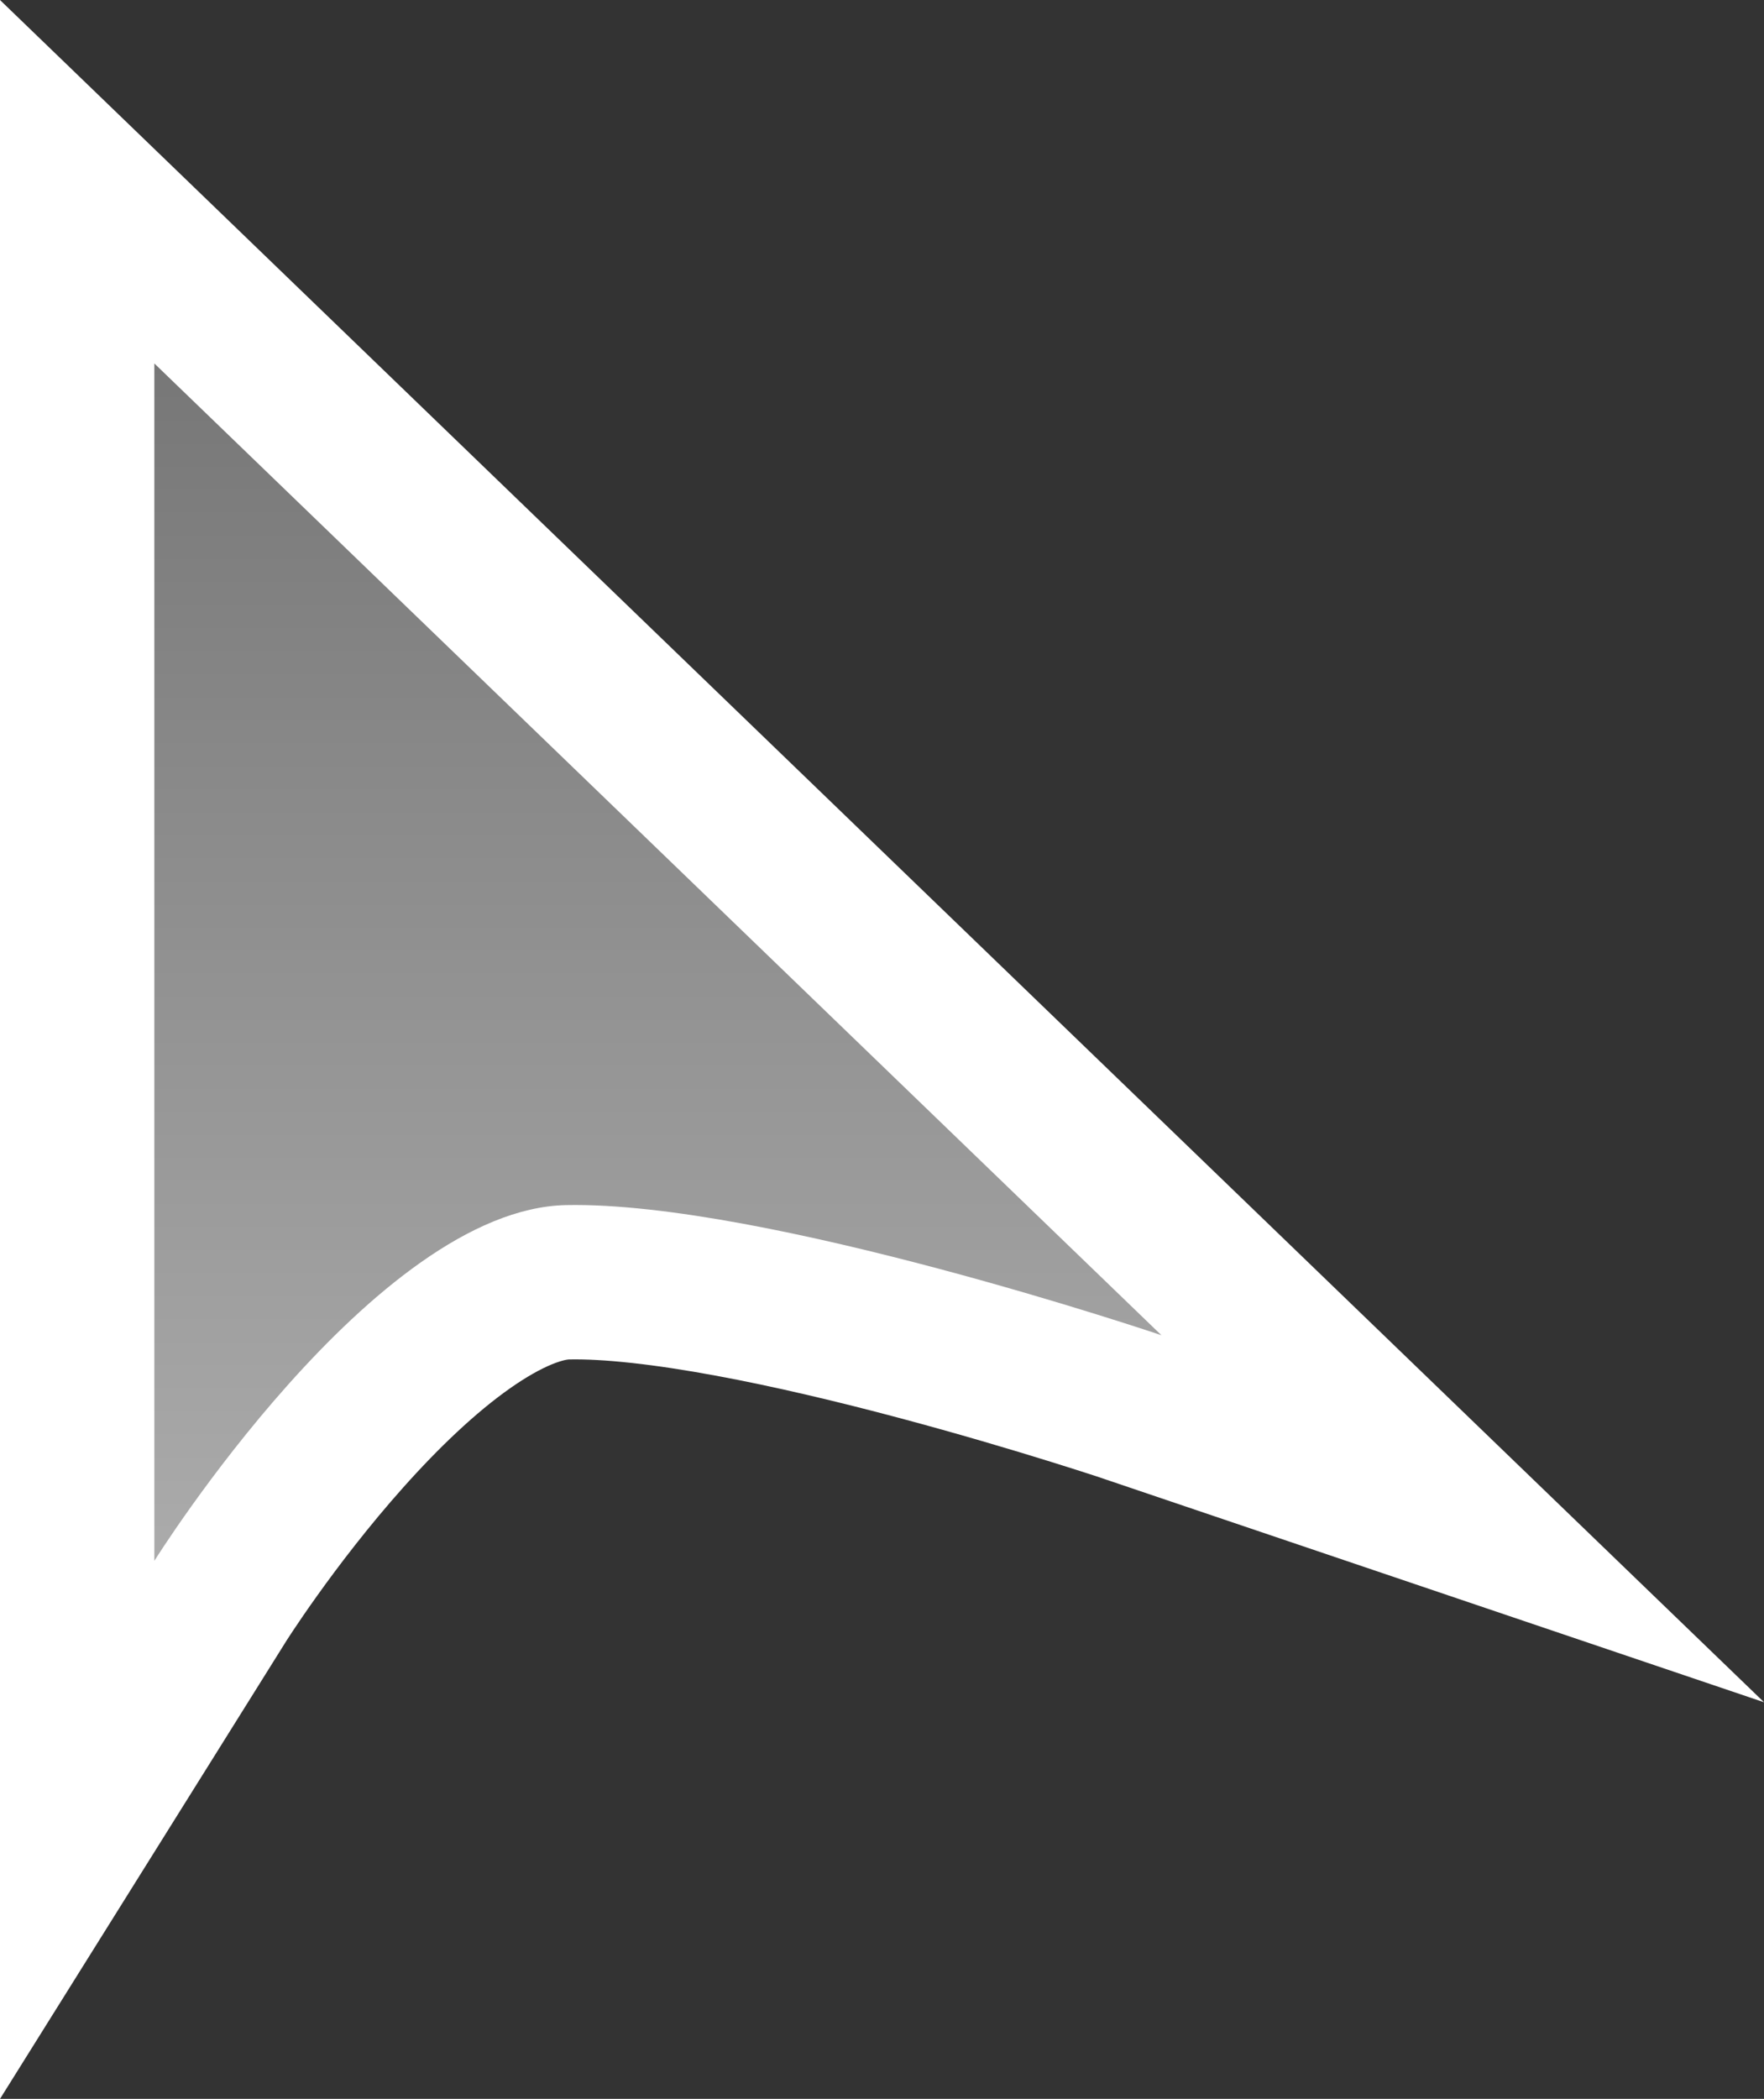 <svg version="1.1" xmlns="http://www.w3.org/2000/svg" xmlns:xlink="http://www.w3.org/1999/xlink" width="20.002" height="23.793" viewBox="0,0,20.002,23.793"><rect x="0" y="0" width="20.002" height="23.793" fill="#333333" stroke="none"/><defs><linearGradient x1="247.682" y1="184.098" x2="247.682" y2="197.672" gradientUnits="userSpaceOnUse" id="color-1"><stop offset="0" stop-color="#777777"/><stop offset="1" stop-color="#ababab"/></linearGradient></defs><g transform="translate(-240.222,-179.978)"><g data-paper-data="{&quot;isPaintingLayer&quot;:true}" fill-rule="nonzero" stroke="#ffffff" stroke-linecap="round" stroke-linejoin="miter" stroke-miterlimit="10" stroke-dasharray="" stroke-dashoffset="0" style="mix-blend-mode: normal"><path d="M246.642,193.639c-2.175,0.043 -4.67,4.033 -4.67,4.033v-13.574l11.419,11.016c0,0 -4.49,-1.52 -6.749,-1.475z" fill="none" stroke-width="3.5"/><path d="M253.391,195.114c0,0 -4.49,-1.52 -6.749,-1.475c-2.175,0.043 -4.67,4.033 -4.67,4.033v-13.574l11.419,11.016z" fill="url(#color-1)" stroke-width="0"/></g></g></svg>
